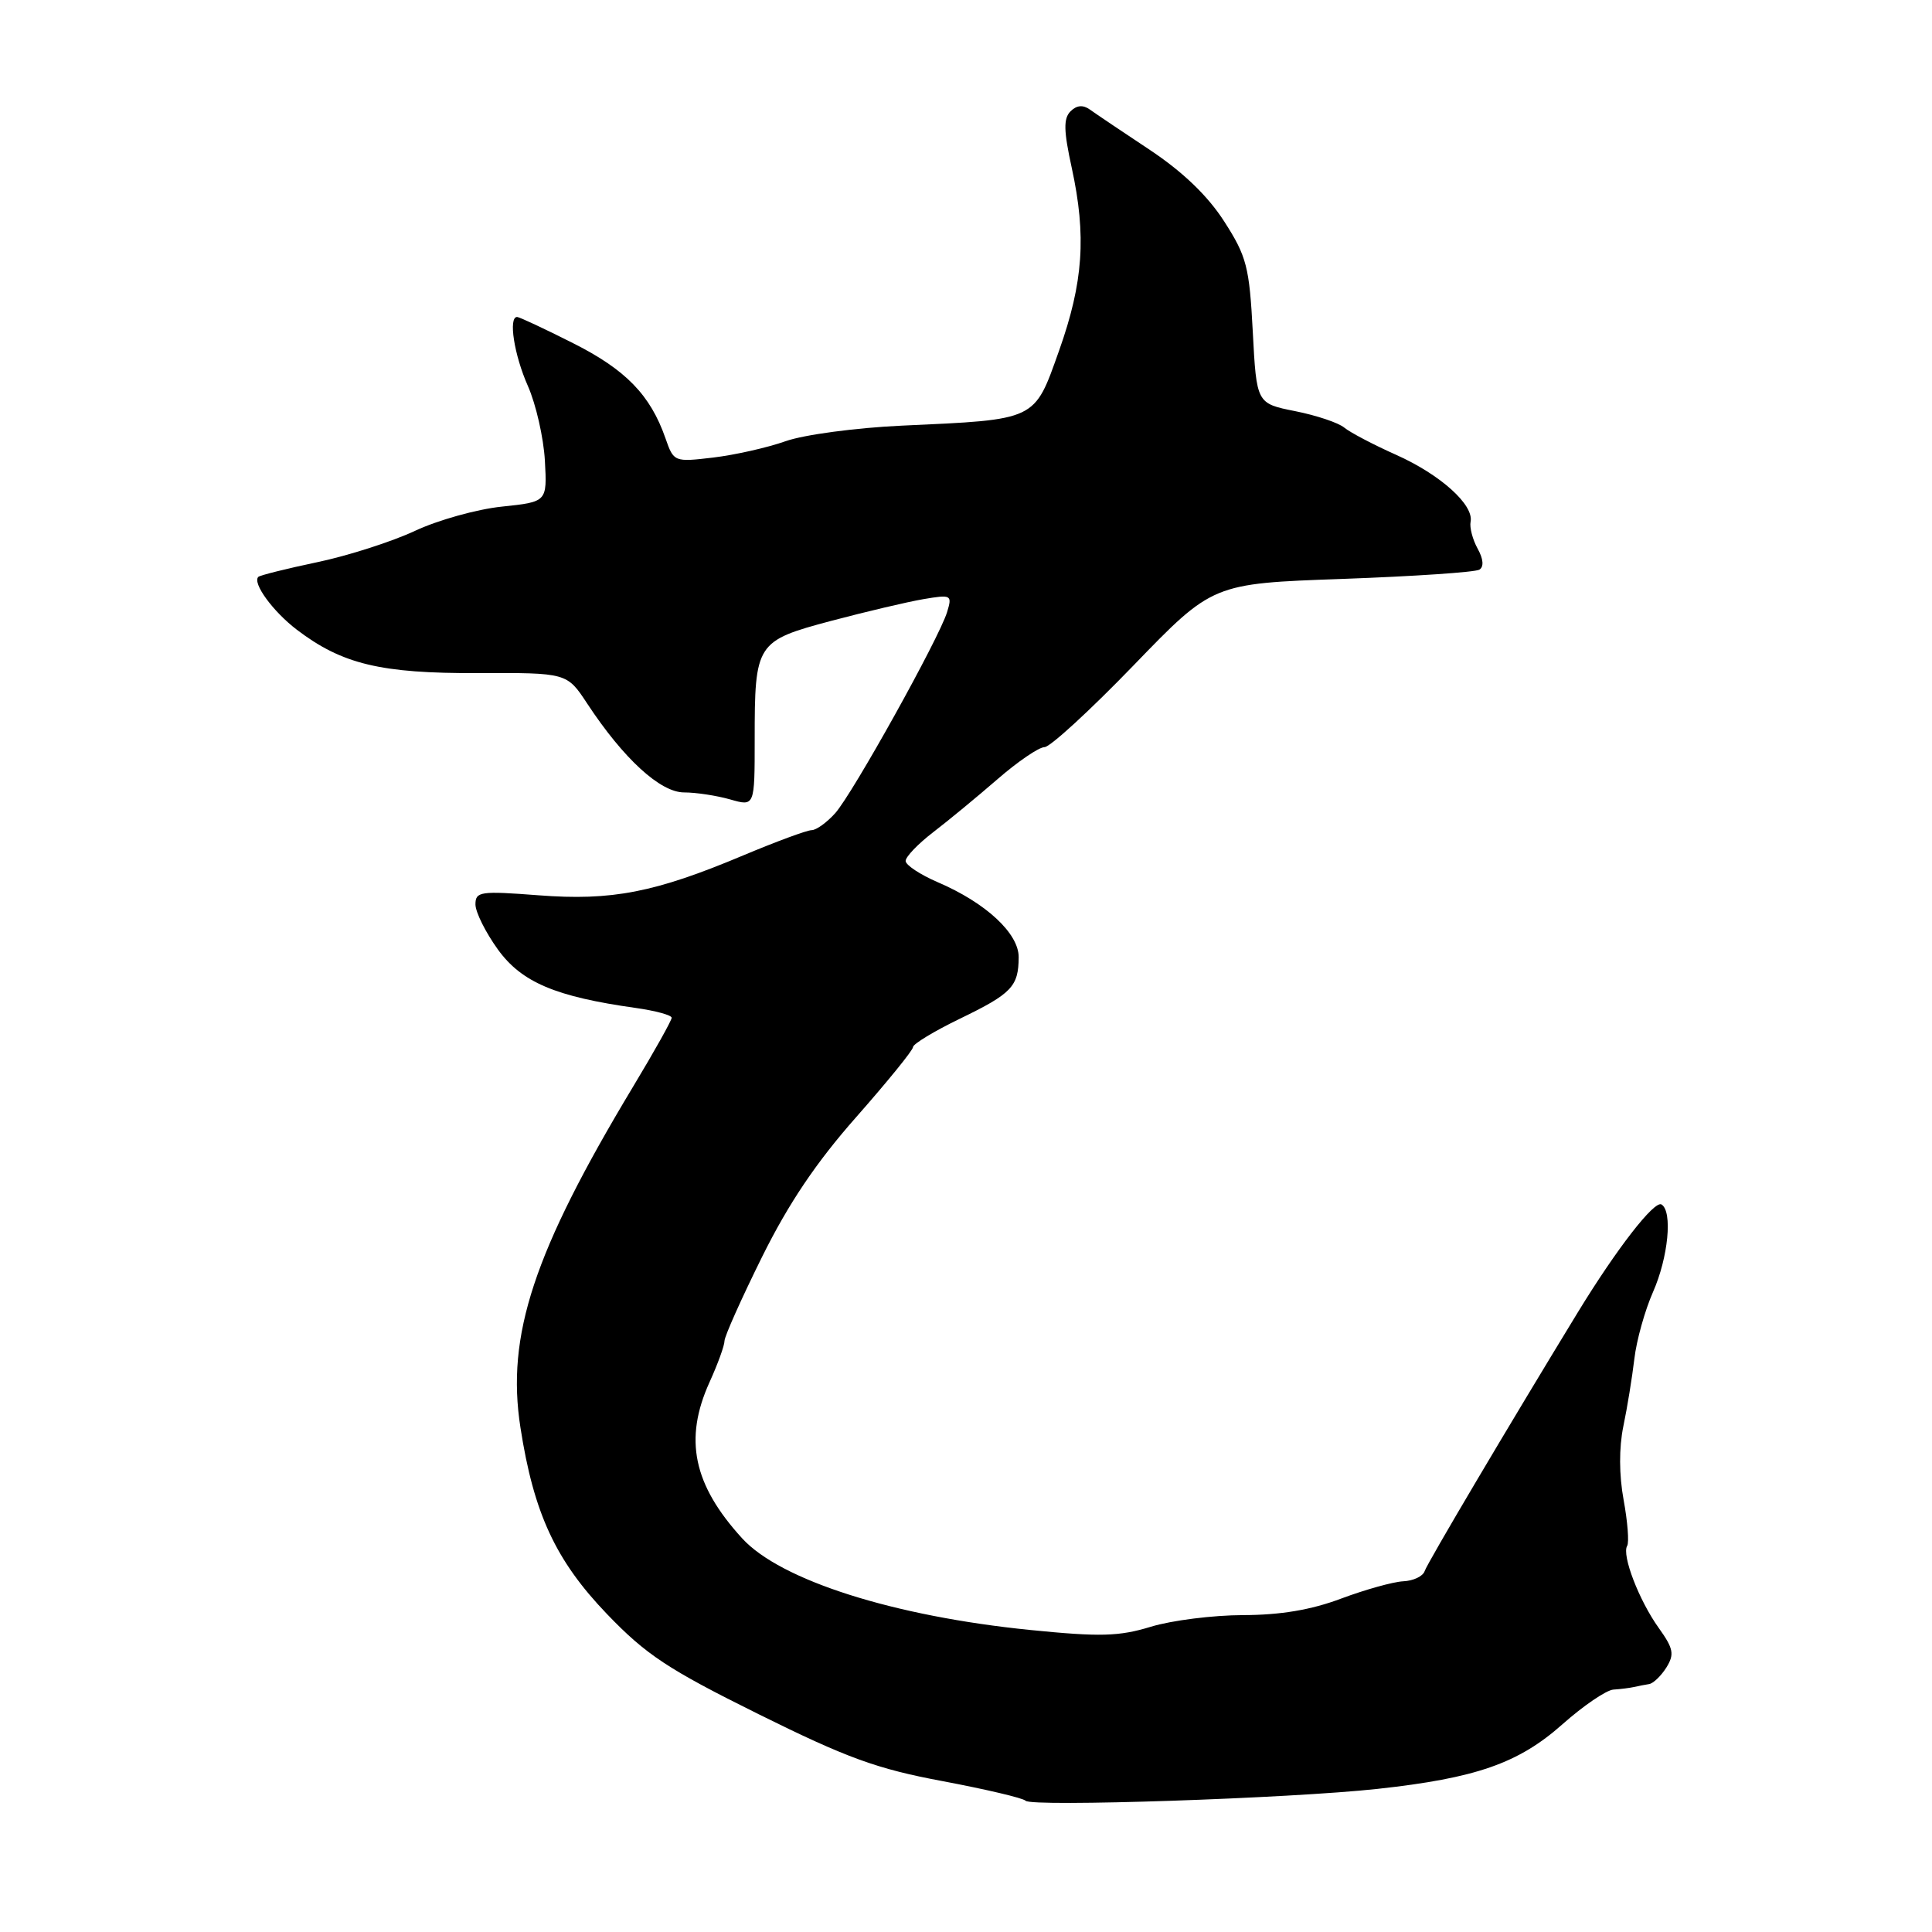 <?xml version="1.0" encoding="UTF-8" standalone="no"?>
<!DOCTYPE svg PUBLIC "-//W3C//DTD SVG 1.1//EN" "http://www.w3.org/Graphics/SVG/1.1/DTD/svg11.dtd" >
<svg xmlns="http://www.w3.org/2000/svg" xmlns:xlink="http://www.w3.org/1999/xlink" version="1.1" viewBox="0 0 256 256">
 <g >
 <path fill="currentColor"
d=" M 182.50 237.04 C 195.60 235.61 201.21 233.65 207.05 228.46 C 209.81 226.01 212.84 223.95 213.78 223.88 C 214.73 223.82 215.95 223.66 216.50 223.54 C 217.05 223.41 217.95 223.24 218.51 223.15 C 219.06 223.07 220.09 222.08 220.80 220.96 C 221.89 219.20 221.75 218.45 219.79 215.71 C 217.18 212.07 214.86 206.03 215.61 204.83 C 215.88 204.38 215.67 201.65 215.14 198.76 C 214.53 195.45 214.52 191.83 215.10 189.00 C 215.62 186.53 216.27 182.50 216.56 180.06 C 216.84 177.62 217.96 173.62 219.04 171.18 C 221.05 166.62 221.65 160.52 220.16 159.60 C 219.22 159.02 214.22 165.46 209.07 173.89 C 199.94 188.85 189.13 207.10 188.77 208.19 C 188.54 208.87 187.27 209.47 185.93 209.53 C 184.59 209.60 180.90 210.63 177.71 211.82 C 173.74 213.32 169.66 214.00 164.71 214.01 C 160.75 214.02 155.25 214.71 152.50 215.55 C 148.28 216.84 145.78 216.91 136.50 215.98 C 118.41 214.16 103.43 209.40 98.35 203.85 C 91.85 196.74 90.59 190.70 94.02 183.14 C 95.11 180.74 96.00 178.29 96.00 177.68 C 96.00 177.08 98.24 172.07 100.98 166.54 C 104.50 159.44 108.16 154.01 113.47 148.00 C 117.59 143.32 120.98 139.16 120.98 138.74 C 120.99 138.33 123.79 136.63 127.20 134.98 C 134.06 131.66 134.96 130.72 134.98 126.84 C 135.00 123.68 130.62 119.62 124.26 116.90 C 121.92 115.89 120.00 114.62 120.00 114.08 C 120.00 113.53 121.63 111.83 123.63 110.29 C 125.63 108.76 129.47 105.59 132.17 103.25 C 134.86 100.91 137.67 99.00 138.40 99.00 C 139.14 99.00 144.45 94.12 150.21 88.16 C 160.68 77.32 160.68 77.32 177.86 76.71 C 187.31 76.37 195.49 75.82 196.03 75.48 C 196.64 75.10 196.56 74.07 195.79 72.69 C 195.13 71.49 194.71 69.89 194.86 69.14 C 195.32 66.90 190.86 62.89 185.00 60.27 C 181.97 58.92 178.88 57.29 178.12 56.66 C 177.36 56.02 174.43 55.04 171.62 54.48 C 166.50 53.46 166.50 53.46 166.00 43.96 C 165.55 35.36 165.19 33.97 162.22 29.35 C 160.05 25.96 156.74 22.78 152.37 19.87 C 148.75 17.47 145.17 15.06 144.42 14.52 C 143.50 13.86 142.66 13.94 141.85 14.75 C 140.90 15.70 140.94 17.33 142.01 22.23 C 143.97 31.24 143.55 37.41 140.33 46.47 C 137.01 55.80 137.48 55.58 119.50 56.40 C 113.42 56.68 106.53 57.60 104.10 58.46 C 101.68 59.32 97.35 60.29 94.49 60.63 C 89.34 61.24 89.27 61.21 88.18 58.08 C 86.18 52.34 82.91 48.98 75.93 45.47 C 72.15 43.56 68.81 42.00 68.52 42.00 C 67.34 42.00 68.12 47.03 69.95 51.15 C 71.02 53.57 72.03 58.02 72.20 61.03 C 72.50 66.50 72.50 66.50 66.50 67.13 C 63.20 67.47 58.02 68.92 54.99 70.34 C 51.96 71.76 46.14 73.63 42.05 74.49 C 37.96 75.35 34.44 76.23 34.23 76.44 C 33.41 77.25 36.16 81.02 39.33 83.44 C 45.33 88.01 50.46 89.24 63.31 89.19 C 75.12 89.14 75.12 89.14 77.81 93.23 C 82.61 100.52 87.49 105.00 90.64 105.00 C 92.22 105.00 94.97 105.42 96.76 105.93 C 100.00 106.86 100.00 106.86 100.00 98.00 C 100.00 85.22 100.19 84.92 110.13 82.27 C 114.74 81.05 120.24 79.75 122.36 79.39 C 126.07 78.76 126.19 78.83 125.49 81.12 C 124.39 84.66 112.99 105.15 110.67 107.75 C 109.56 108.99 108.15 110.00 107.55 110.00 C 106.94 110.00 102.85 111.51 98.47 113.35 C 86.77 118.27 81.07 119.38 71.35 118.63 C 63.65 118.04 63.00 118.13 63.00 119.84 C 63.00 120.86 64.34 123.55 65.98 125.82 C 69.13 130.17 73.63 132.07 84.25 133.56 C 86.86 133.93 89.00 134.51 89.00 134.86 C 89.00 135.21 86.70 139.32 83.88 144.00 C 70.71 165.90 67.06 176.94 68.96 189.15 C 70.72 200.51 73.62 206.77 80.41 213.85 C 85.62 219.28 88.52 221.19 100.50 227.13 C 112.24 232.95 116.17 234.38 124.90 236.01 C 130.62 237.09 135.57 238.25 135.90 238.61 C 136.69 239.45 170.96 238.30 182.50 237.04 Z "/>
</g>
</svg>